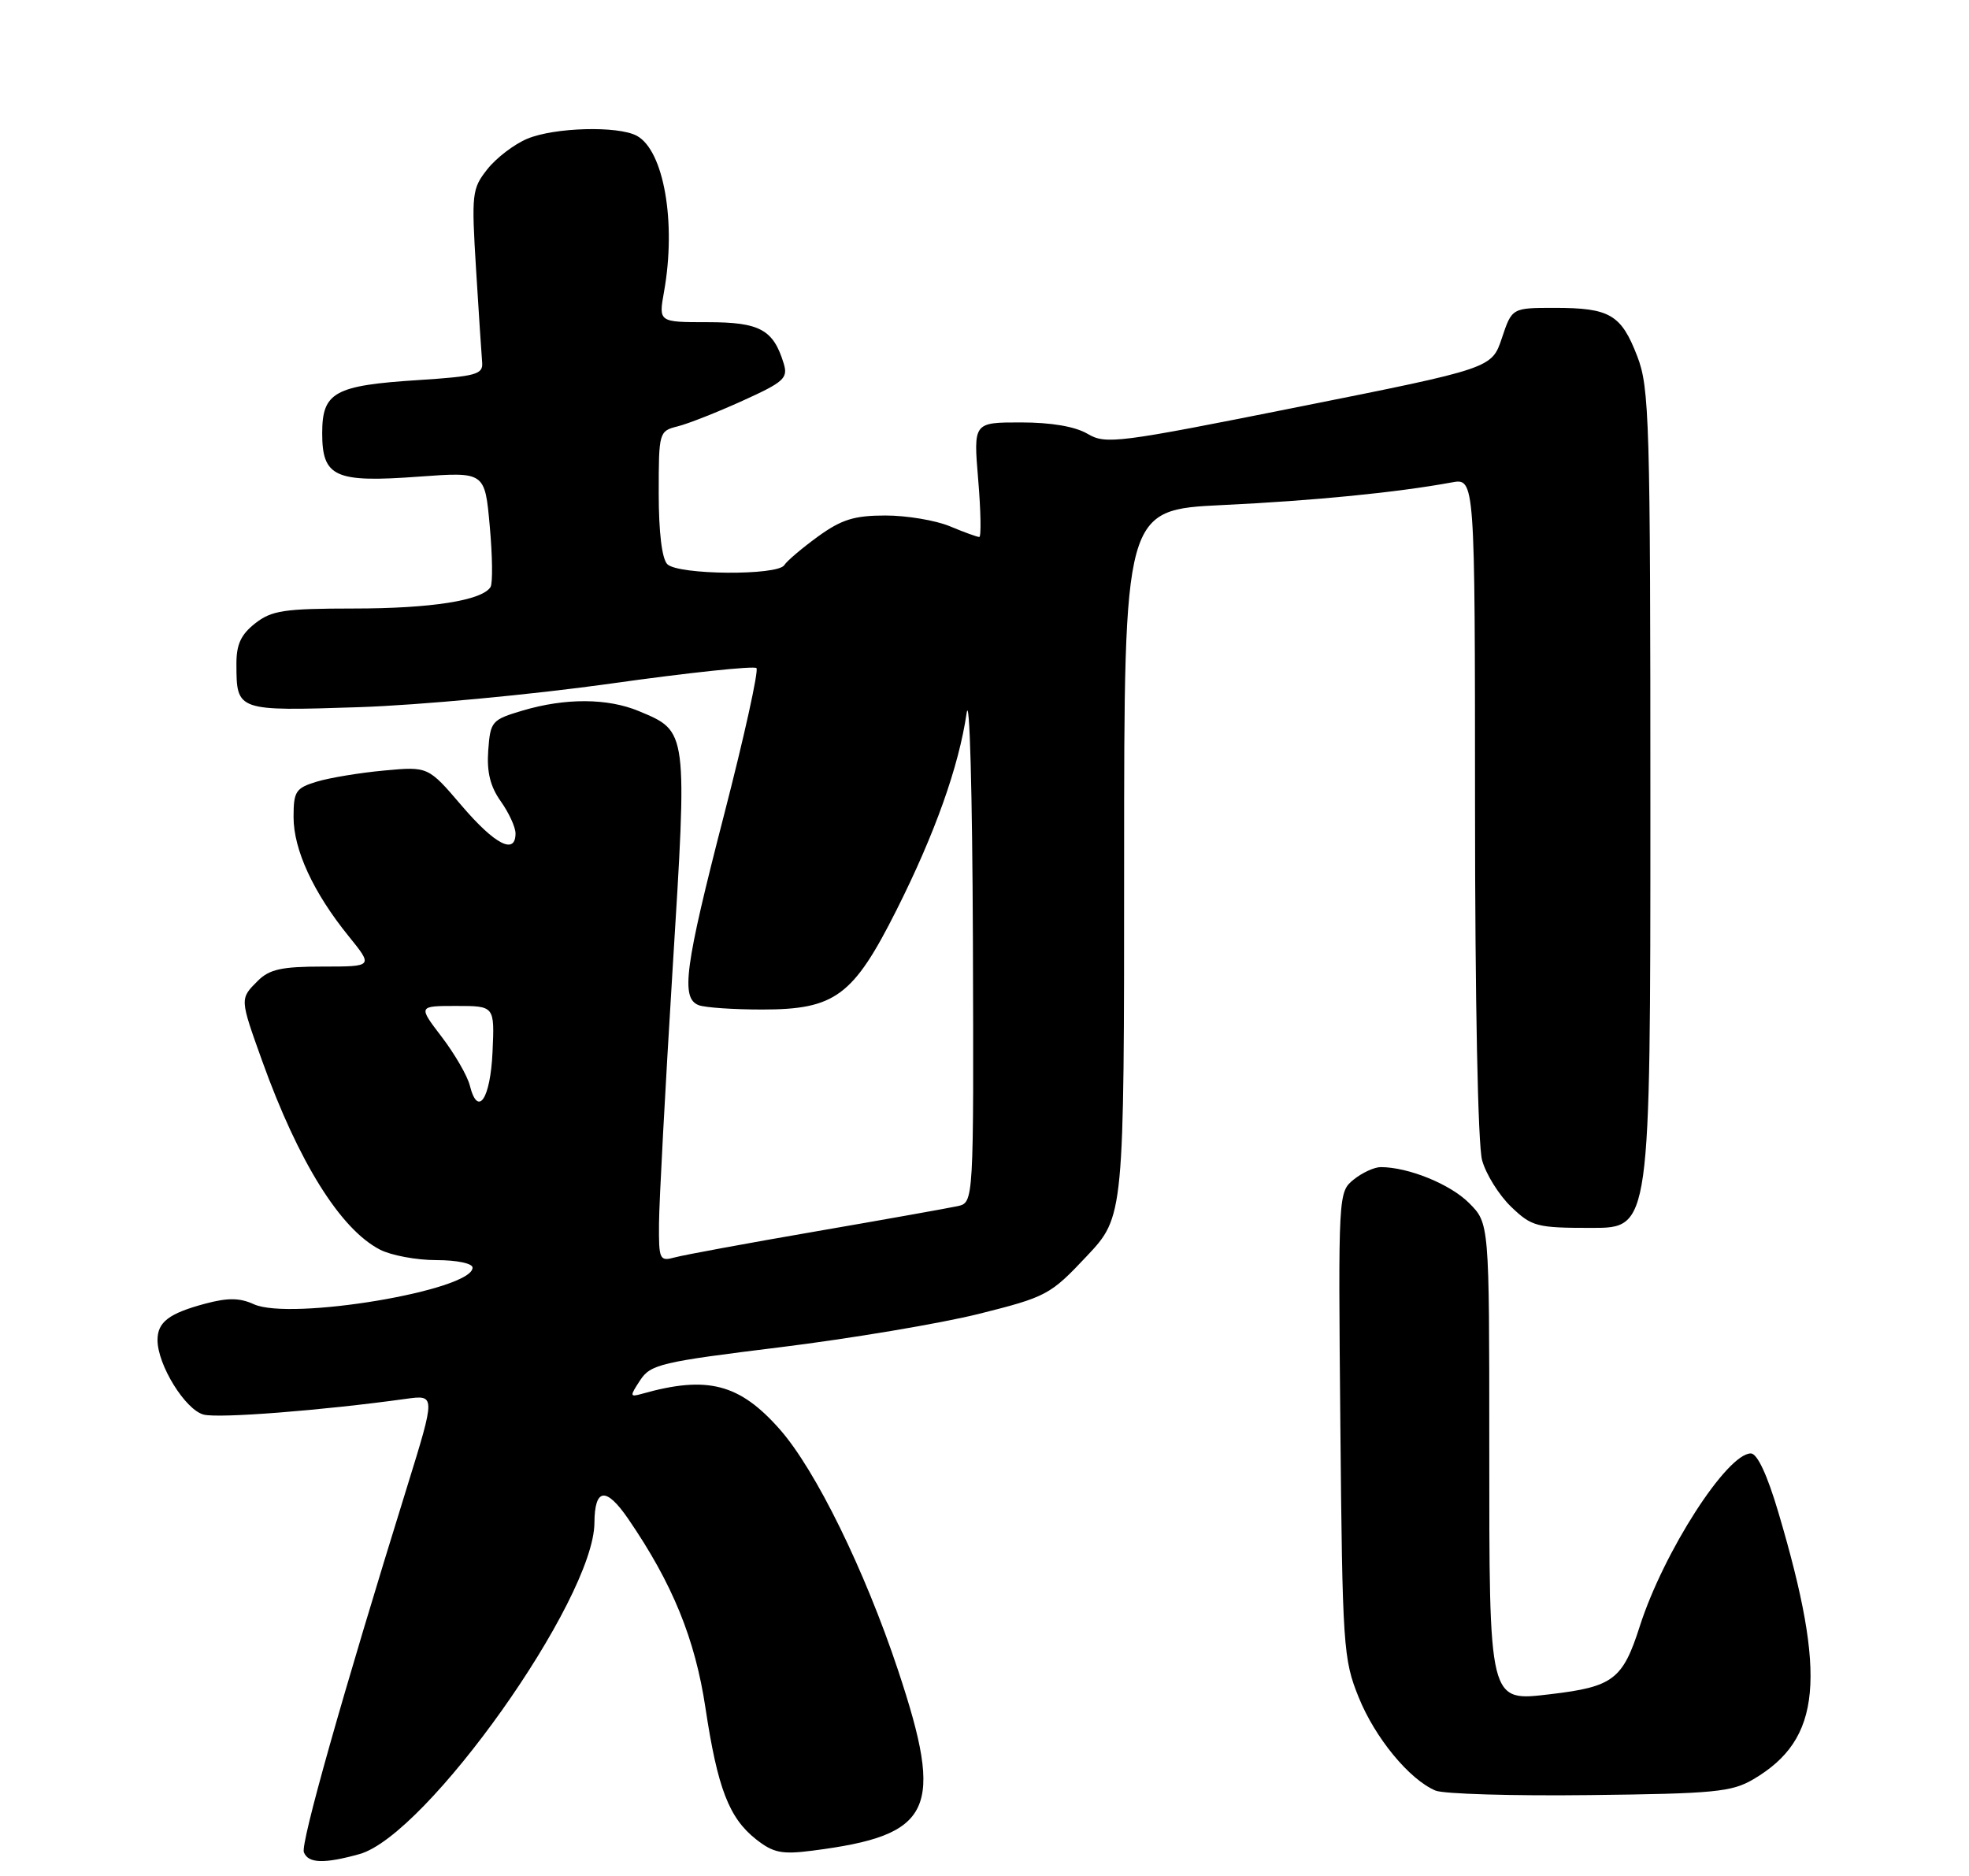 <?xml version="1.0" encoding="UTF-8" standalone="no"?>
<!DOCTYPE svg PUBLIC "-//W3C//DTD SVG 1.1//EN" "http://www.w3.org/Graphics/SVG/1.1/DTD/svg11.dtd" >
<svg xmlns="http://www.w3.org/2000/svg" xmlns:xlink="http://www.w3.org/1999/xlink" version="1.1" viewBox="0 0 275 262">
 <g >
 <path fill="currentColor"
d=" M 50.20 258.96 C 59.59 256.35 82.94 223.44 83.02 212.71 C 83.05 207.81 84.64 207.62 87.74 212.14 C 93.91 221.14 97.08 228.89 98.53 238.56 C 100.22 249.77 101.82 253.92 105.60 256.90 C 108.01 258.79 109.18 259.03 113.47 258.48 C 130.30 256.33 131.94 252.87 125.42 233.26 C 120.76 219.27 113.92 205.33 108.93 199.66 C 103.29 193.25 98.79 192.09 89.67 194.67 C 87.95 195.15 87.93 195.03 89.40 192.79 C 90.86 190.56 92.28 190.22 108.95 188.17 C 118.83 186.95 131.32 184.85 136.71 183.51 C 146.15 181.14 146.69 180.86 151.75 175.48 C 157.00 169.91 157.00 169.91 157.00 120.56 C 157.00 71.20 157.00 71.20 170.75 70.54 C 183.57 69.93 195.06 68.79 202.75 67.38 C 206.00 66.78 206.00 66.78 206.01 112.64 C 206.01 139.76 206.41 159.95 207.00 162.06 C 207.54 164.01 209.37 166.94 211.06 168.56 C 213.94 171.32 214.61 171.50 222.31 171.50 C 230.50 171.50 230.50 171.50 230.50 113.00 C 230.50 58.62 230.37 54.16 228.66 49.74 C 226.42 43.93 224.83 43.00 217.15 43.00 C 211.17 43.00 211.17 43.00 209.76 47.22 C 208.35 51.44 208.35 51.44 181.47 56.81 C 156.06 61.89 154.44 62.10 151.89 60.59 C 150.15 59.57 146.83 59.00 142.57 59.00 C 135.95 59.00 135.95 59.00 136.62 67.00 C 136.99 71.40 137.05 75.00 136.77 75.00 C 136.48 75.00 134.63 74.33 132.65 73.50 C 130.68 72.68 126.64 72.00 123.68 72.00 C 119.32 72.00 117.54 72.55 114.25 74.93 C 112.02 76.55 109.90 78.35 109.54 78.93 C 108.62 80.42 94.71 80.31 93.20 78.80 C 92.45 78.05 92.00 74.34 92.00 68.91 C 92.00 60.35 92.04 60.21 94.64 59.55 C 96.10 59.19 100.18 57.58 103.72 55.97 C 109.49 53.36 110.08 52.82 109.46 50.78 C 108.01 46.02 106.12 45.00 98.83 45.00 C 91.98 45.00 91.98 45.00 92.74 40.75 C 94.48 31.06 92.71 20.99 88.93 18.96 C 86.29 17.55 77.44 17.79 73.64 19.38 C 71.82 20.14 69.32 22.05 68.07 23.63 C 65.91 26.36 65.84 27.04 66.49 37.63 C 66.87 43.75 67.25 49.60 67.34 50.63 C 67.48 52.29 66.50 52.56 58.50 53.08 C 46.71 53.83 45.00 54.77 45.00 60.50 C 45.00 66.64 46.78 67.44 58.52 66.57 C 67.72 65.90 67.72 65.90 68.40 73.47 C 68.78 77.64 68.83 81.47 68.51 81.99 C 67.34 83.87 60.24 84.99 49.38 84.99 C 39.66 85.00 37.94 85.26 35.63 87.07 C 33.63 88.65 33.00 90.03 33.02 92.82 C 33.04 99.32 33.07 99.33 50.14 98.77 C 58.60 98.49 74.38 97.01 85.27 95.48 C 96.14 93.95 105.31 92.98 105.65 93.31 C 105.98 93.65 103.95 102.86 101.13 113.79 C 95.64 135.06 95.05 139.42 97.58 140.39 C 98.45 140.73 102.44 141.00 106.43 141.00 C 116.64 141.00 119.16 139.13 125.21 127.11 C 130.56 116.47 133.91 107.08 135.00 99.62 C 135.42 96.73 135.80 110.48 135.88 131.23 C 136.00 167.96 136.00 167.96 133.75 168.46 C 132.51 168.73 123.62 170.32 114.00 171.98 C 104.38 173.64 95.49 175.28 94.25 175.62 C 92.12 176.20 92.00 175.95 92.04 170.87 C 92.06 167.91 92.91 152.00 93.93 135.50 C 96.02 101.87 96.06 102.18 89.25 99.33 C 84.87 97.50 78.98 97.47 73.00 99.24 C 68.67 100.53 68.49 100.74 68.19 104.80 C 67.97 107.83 68.47 109.85 69.94 111.92 C 71.07 113.51 72.00 115.53 72.00 116.40 C 72.00 119.45 69.13 117.97 64.48 112.53 C 59.80 107.05 59.80 107.05 53.65 107.62 C 50.27 107.93 46.04 108.63 44.25 109.17 C 41.30 110.07 41.00 110.52 41.00 114.12 C 41.00 118.69 43.77 124.68 48.69 130.75 C 52.13 135.00 52.13 135.00 45.07 135.00 C 39.33 135.00 37.62 135.38 36.00 137.00 C 33.48 139.52 33.48 139.43 36.62 148.19 C 41.69 162.30 47.54 171.68 53.06 174.53 C 54.62 175.34 58.17 176.00 60.95 176.00 C 63.81 176.00 66.00 176.46 66.00 177.05 C 66.00 180.23 40.56 184.49 35.45 182.16 C 33.48 181.26 31.81 181.24 28.67 182.08 C 23.59 183.44 22.00 184.65 22.00 187.16 C 22.00 190.65 25.90 196.94 28.46 197.58 C 30.61 198.12 44.98 197.00 56.67 195.38 C 60.84 194.80 60.84 194.80 56.86 207.65 C 47.78 236.89 41.97 257.48 42.44 258.70 C 43.04 260.26 45.24 260.34 50.20 258.96 Z  M 244.90 248.50 C 254.40 242.90 255.21 234.30 248.38 211.25 C 246.83 206.01 245.43 203.00 244.53 203.00 C 241.20 203.00 232.35 216.76 229.03 227.11 C 226.65 234.57 225.30 235.59 216.60 236.62 C 207.86 237.64 208.00 238.21 208.00 201.70 C 208.00 170.85 208.00 170.85 205.17 168.02 C 202.55 165.39 196.71 163.02 192.86 163.01 C 191.96 163.00 190.25 163.79 189.06 164.75 C 186.91 166.49 186.90 166.71 187.20 199.00 C 187.49 230.00 187.61 231.76 189.76 237.06 C 192.04 242.72 196.84 248.55 200.49 250.09 C 201.59 250.56 211.28 250.85 222.00 250.72 C 239.46 250.52 241.86 250.29 244.90 248.50 Z  M 65.62 151.62 C 65.28 150.26 63.51 147.21 61.70 144.83 C 58.39 140.50 58.39 140.50 63.74 140.50 C 69.08 140.50 69.08 140.50 68.79 146.92 C 68.49 153.51 66.74 156.10 65.62 151.62 Z "/>
</g>
</svg>